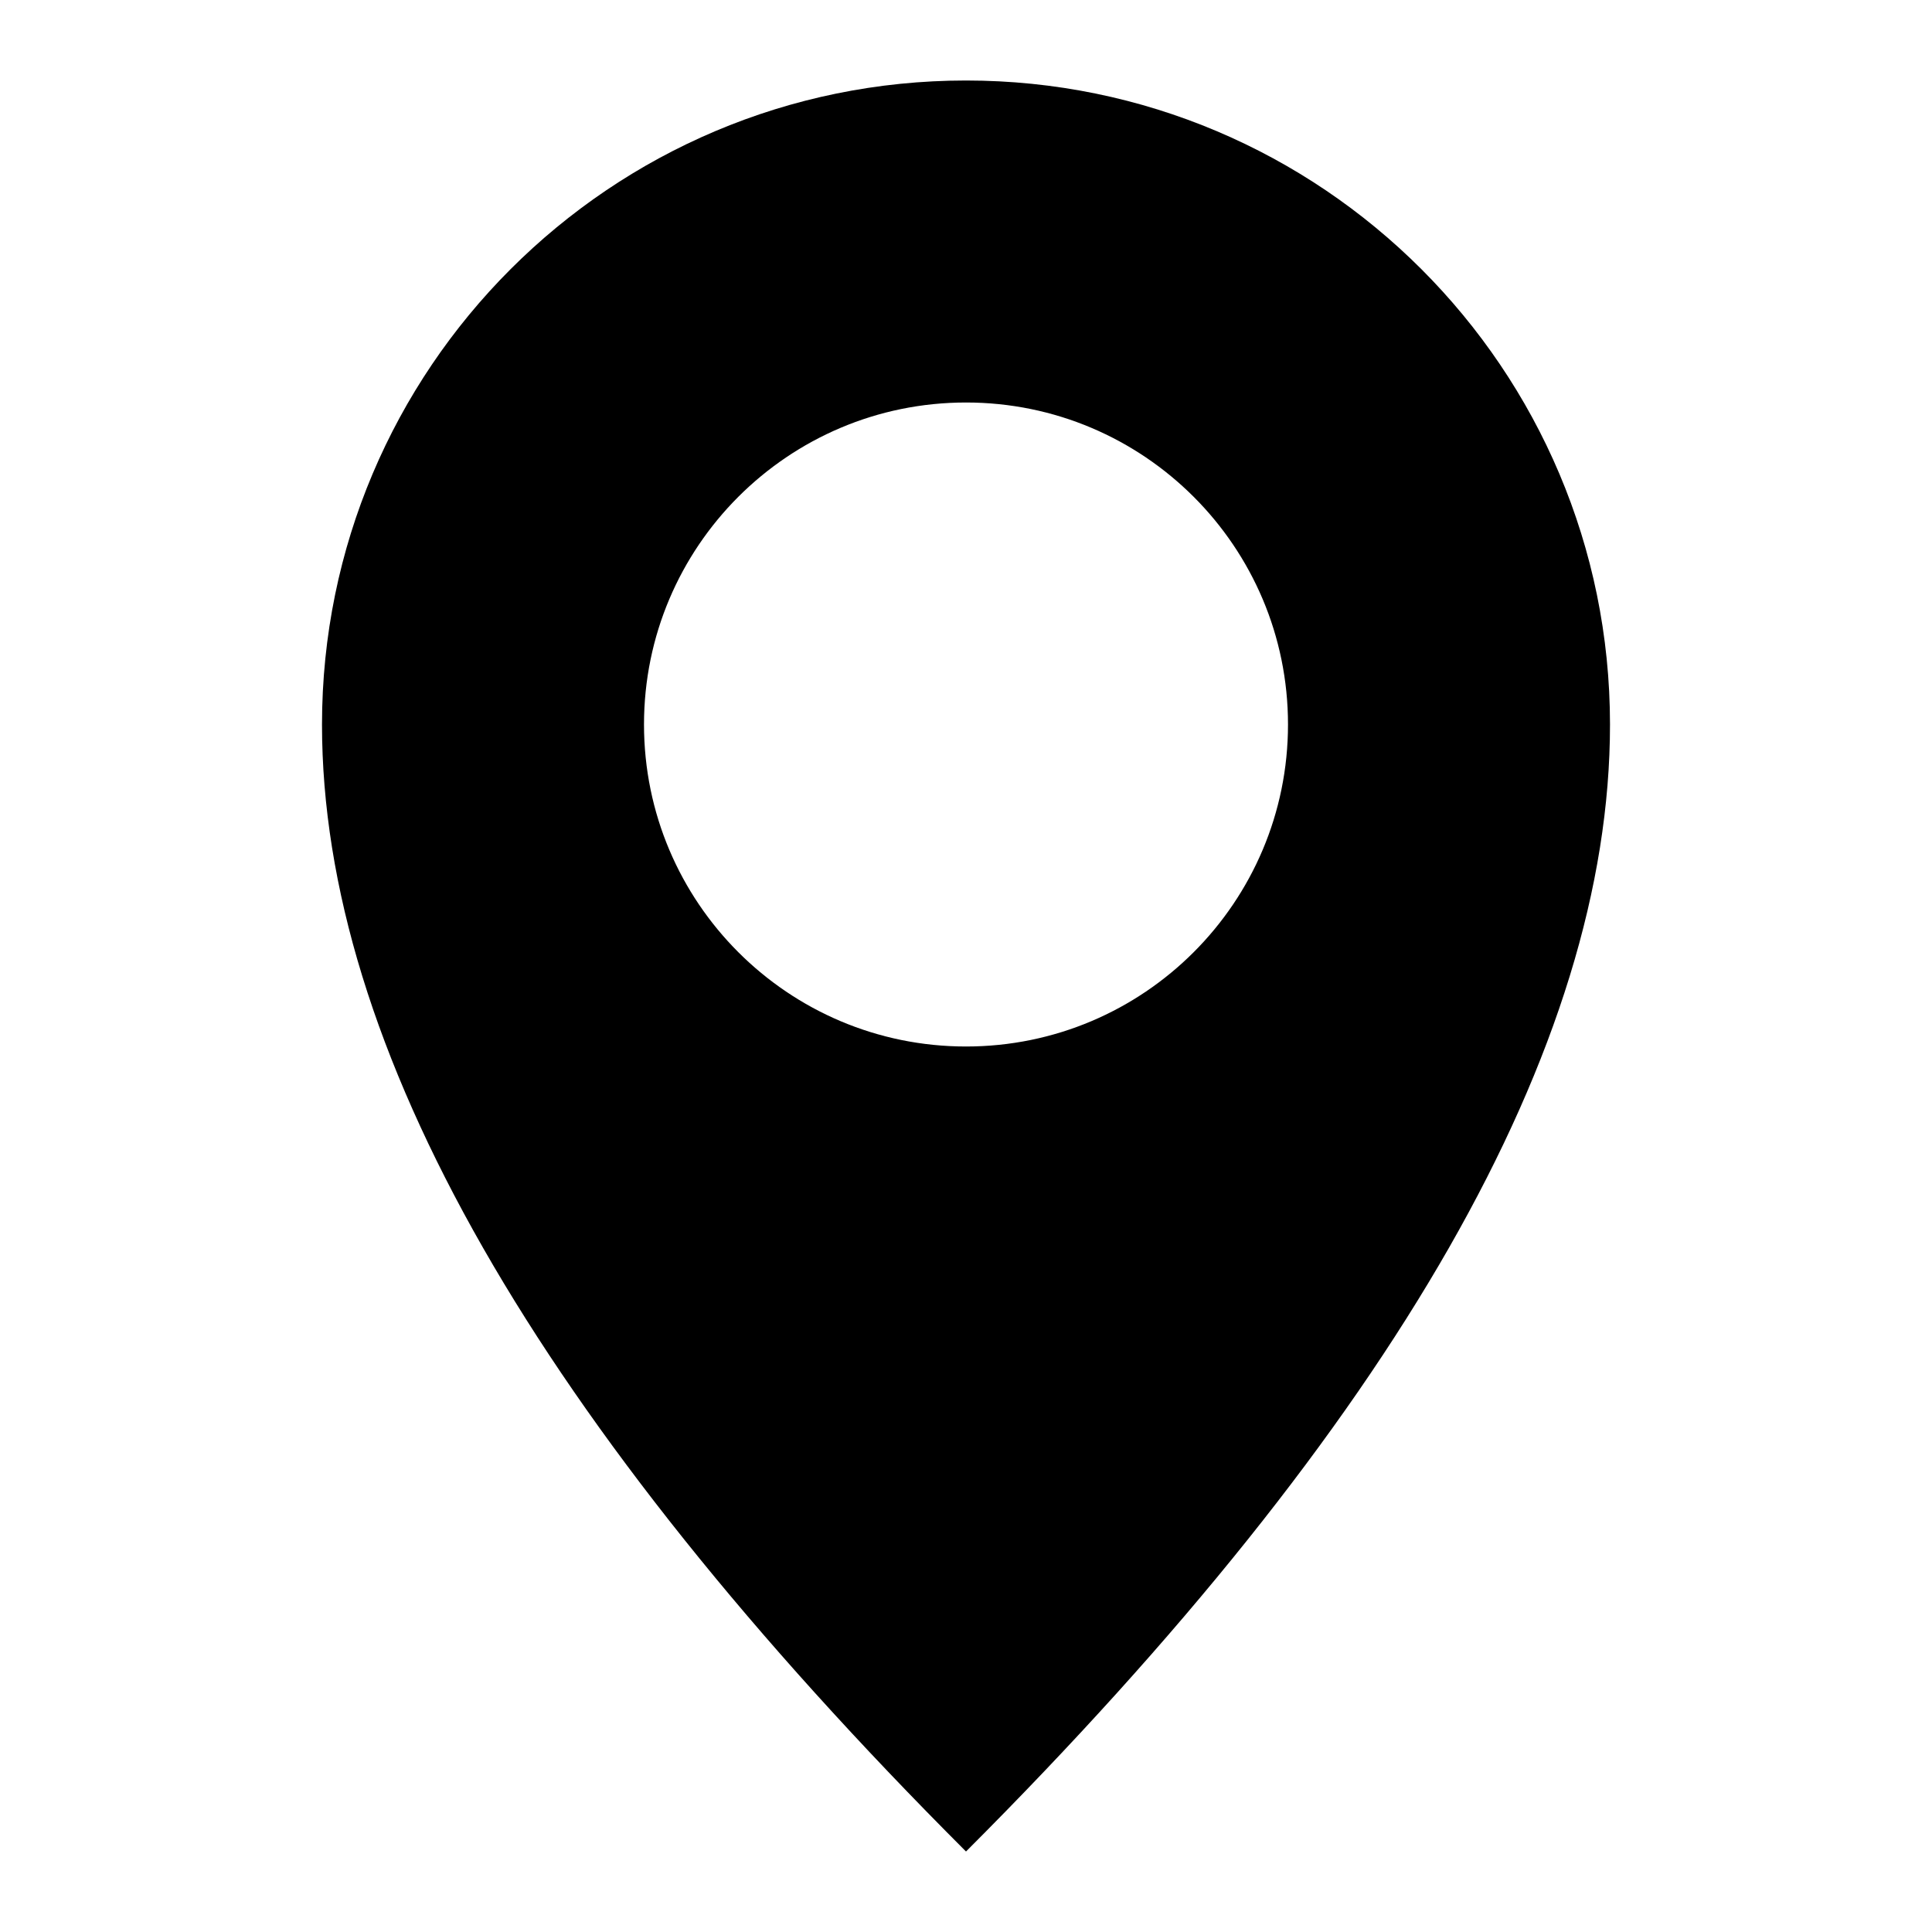 <?xml version="1.0" encoding="UTF-8"?>
<svg width="24px" height="24px" viewBox="0 0 24 24" version="1.1" xmlns="http://www.w3.org/2000/svg" xmlns:xlink="http://www.w3.org/1999/xlink">
    <title>3B08E369-69EB-4D72-A27B-807842D76BA0</title>
    <g id="🎛-Styleguide" stroke="none" stroke-width="1" fill="none" fill-rule="evenodd">
        <g id="Icons" transform="translate(-32, -800)" fill="currentColor">
            <g id="Icon" transform="translate(32, 800)">
                <path d="M12,1 C16.418,1 20,4.582 20,9 C20,13 17.333,17.667 12,23 C6.667,17.667 4,13 4,9 C4,4.582 7.582,1 12,1 Z M12,5 C9.791,5 8,6.791 8,9 C8,11.209 9.791,13 12,13 C14.209,13 16,11.209 16,9 C16,6.791 14.209,5 12,5 Z" id="★-Icon"></path>
            </g>
        </g>
    </g>
</svg>
